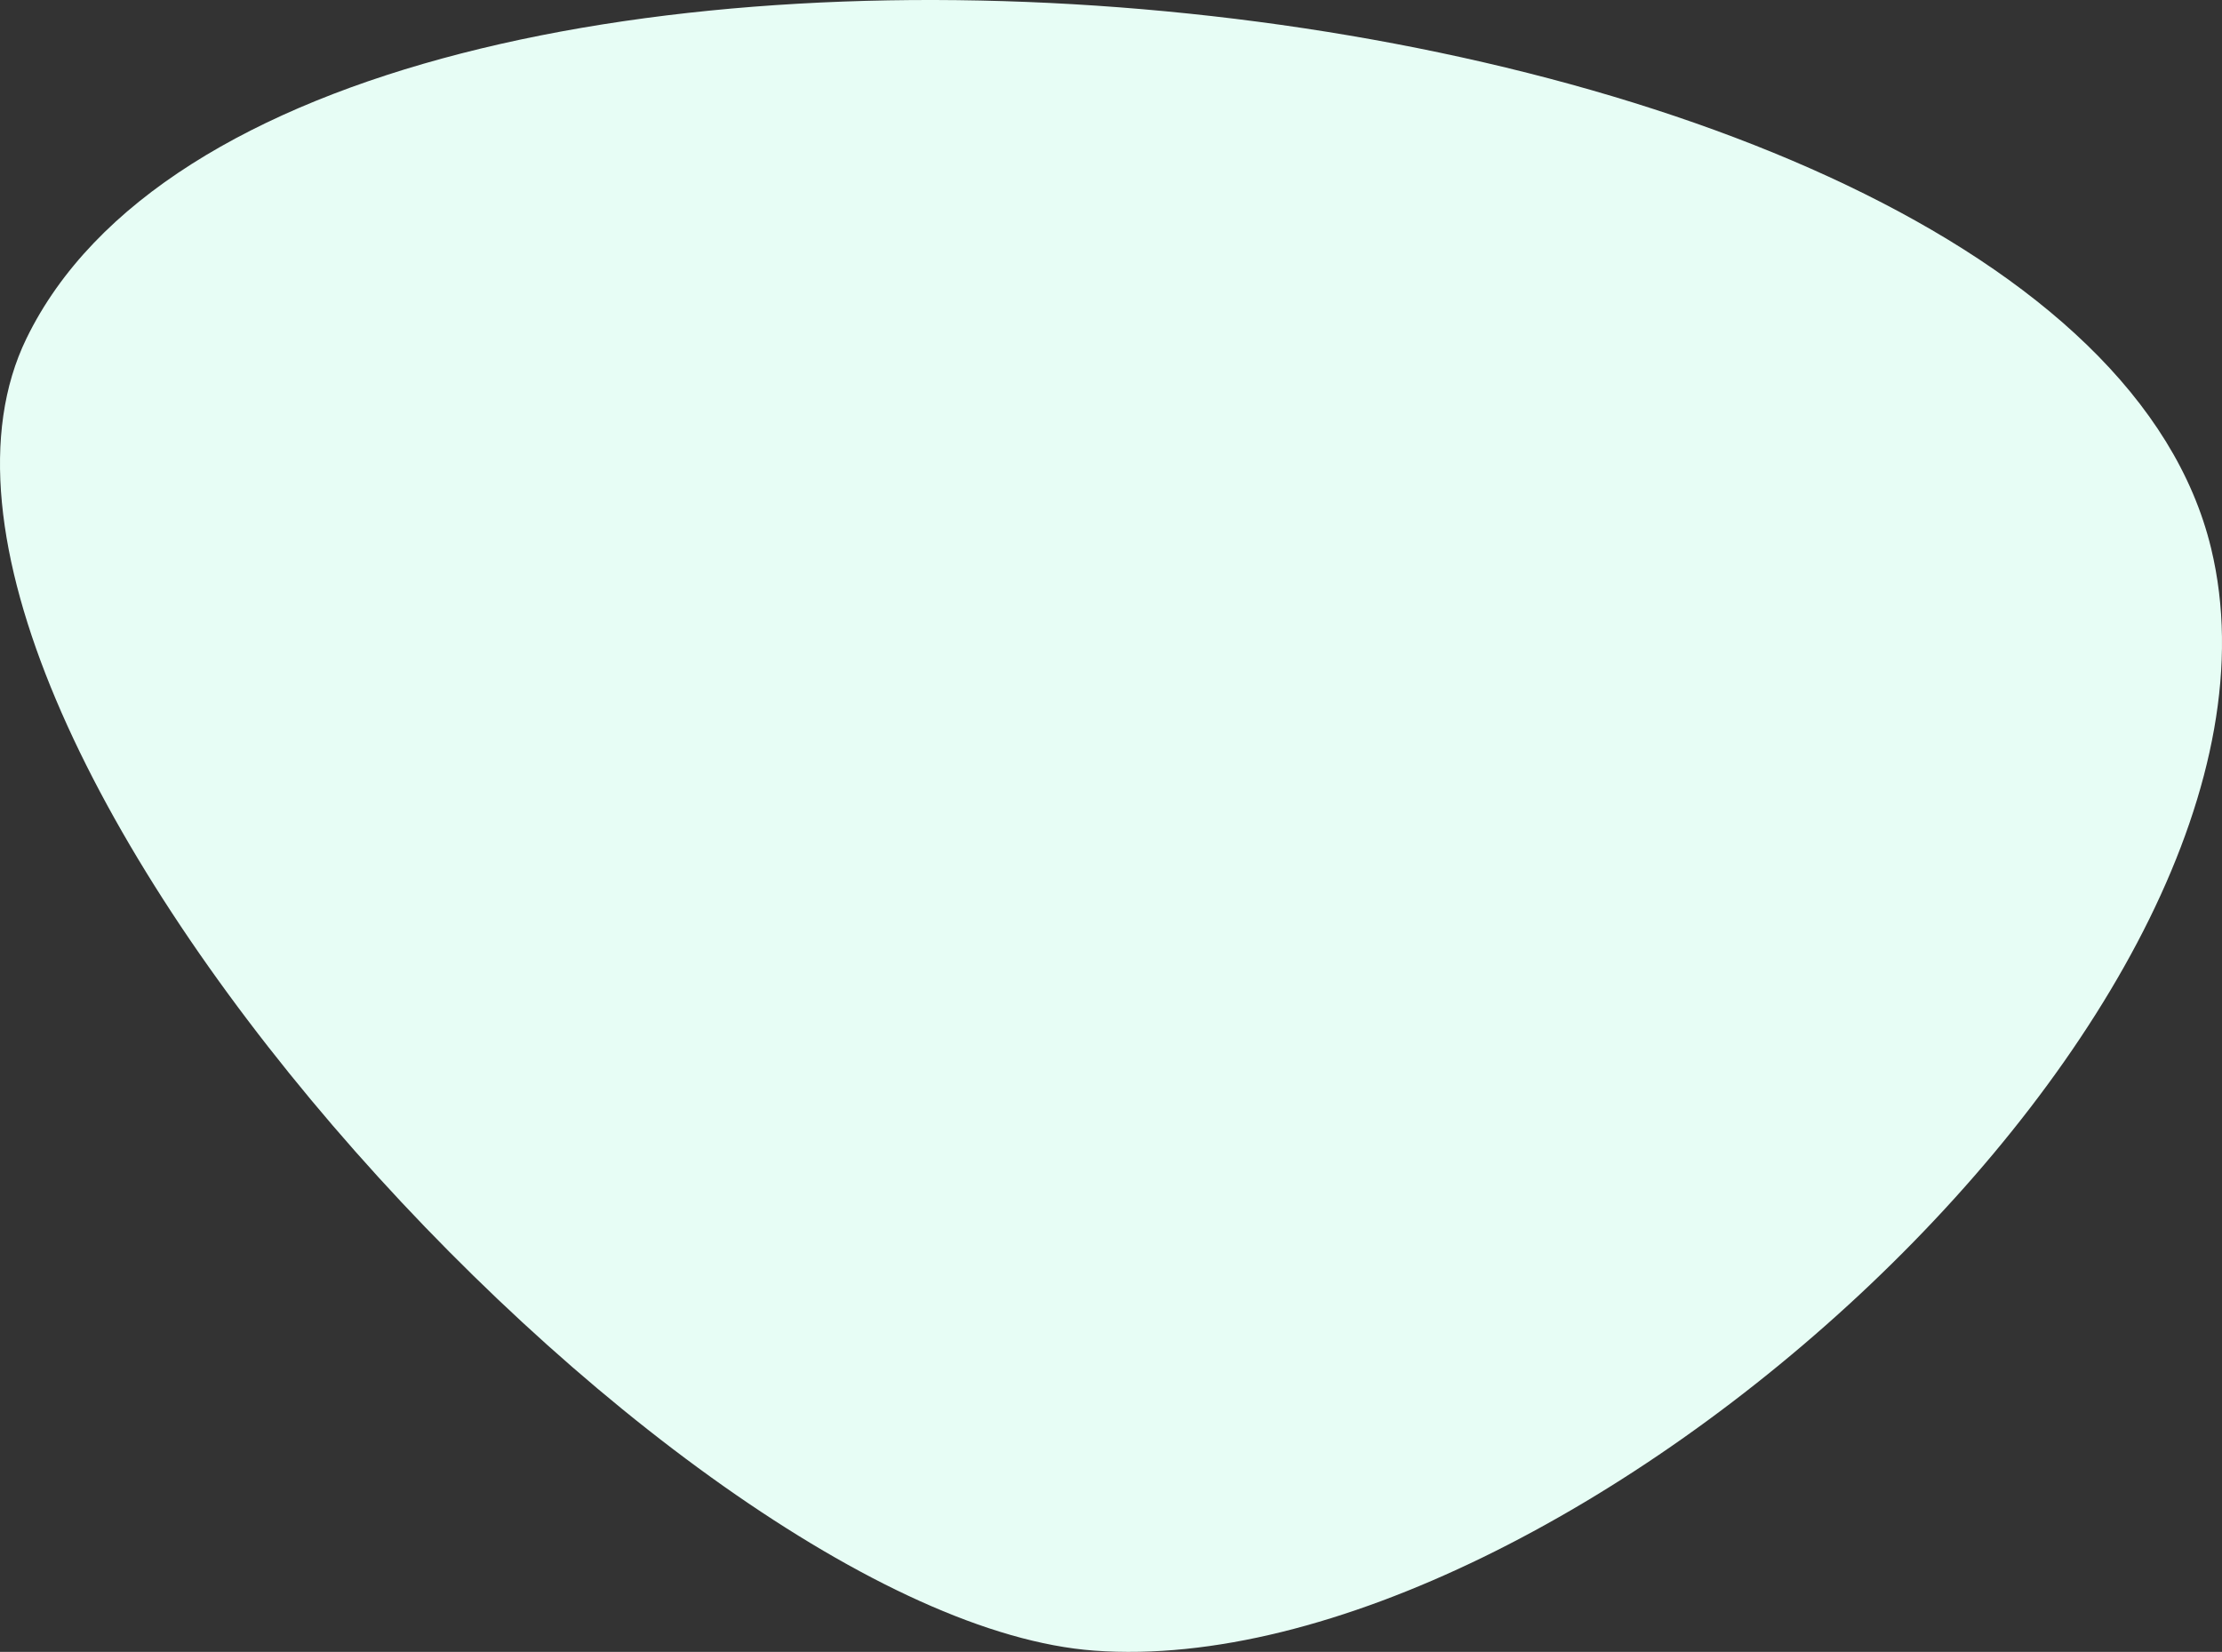 <svg xmlns="http://www.w3.org/2000/svg" viewBox="0 0 2763.94 2055.12"><rect x="0" y="0" width="2763.94" height="2055.12" fill="#333333" stroke="none"/><defs><style>.cls-1{fill:#e7fdf5;}</style></defs><title>bg-icon</title><g id="Layer_2" data-name="Layer 2"><g id="Layer_1-2" data-name="Layer 1"><path class="cls-1" d="M32.91,421.09C-197.2,894.26,836.46,2015.27,1361.21,2053.56c585.05,42.68,1526.51-800.84,1389.24-1371.15C2571.16-62.45,368-267.89,32.91,421.09Z"/></g></g></svg>